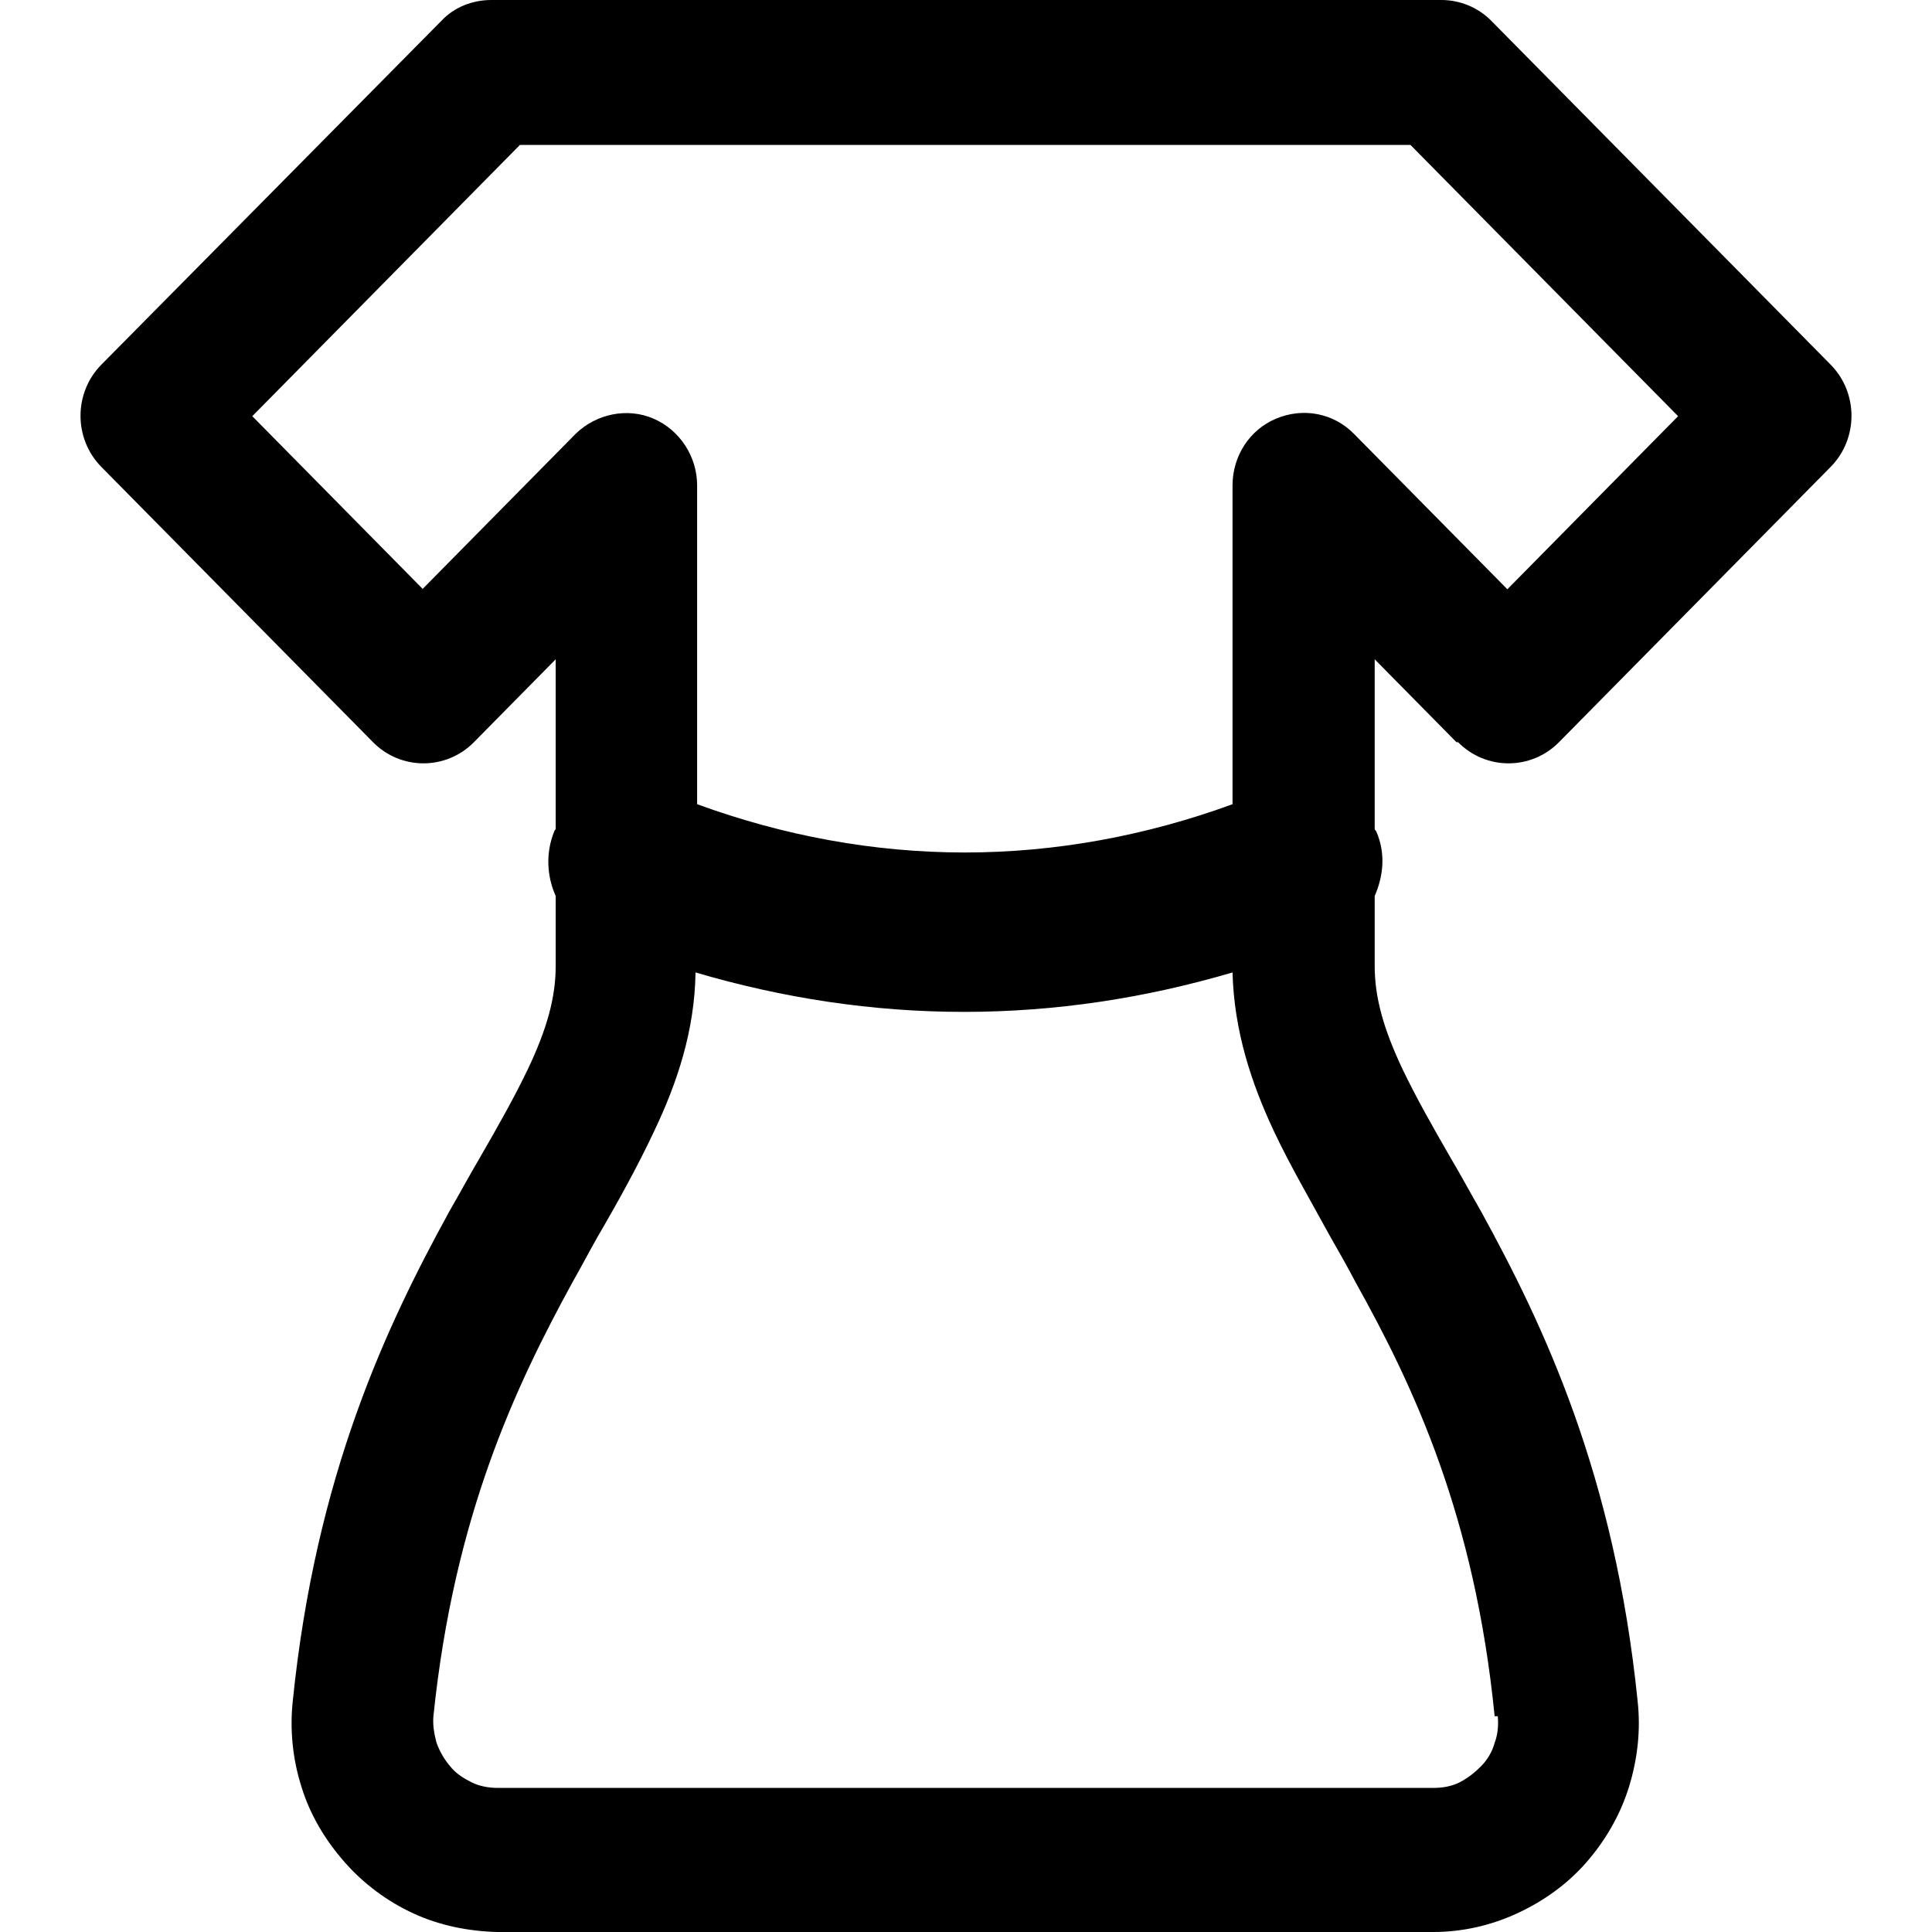 <svg viewBox="0 0 24 24" xmlns="http://www.w3.org/2000/svg" data-title="Dress" fill="currentColor" stroke="none">
  <path fill-rule="evenodd" clip-rule="evenodd" d="M18.113 9.22C18.458 9.57 19.021 9.57 19.366 9.22L22.741 5.8C23.086 5.45 23.086 4.88 22.741 4.53L18.527 0.26C18.36 0.09 18.133 0 17.906 0H6.104C5.867 0 5.64 0.09 5.482 0.26L1.259 4.53C0.914 4.88 0.914 5.45 1.259 5.8L4.634 9.22C4.979 9.57 5.542 9.57 5.887 9.22L6.903 8.19V10.3C6.903 10.3 6.884 10.32 6.884 10.33C6.775 10.6 6.795 10.89 6.903 11.13V12C6.903 12.39 6.795 12.78 6.558 13.28C6.39 13.63 6.193 13.98 5.956 14.39C5.838 14.59 5.719 14.81 5.581 15.05C4.802 16.47 3.923 18.32 3.637 21.13C3.598 21.49 3.637 21.86 3.746 22.2C3.854 22.55 4.042 22.86 4.279 23.13C4.515 23.4 4.811 23.62 5.137 23.77C5.463 23.92 5.818 23.99 6.173 24H17.807C18.162 24 18.518 23.92 18.843 23.77C19.169 23.62 19.465 23.41 19.702 23.14C19.939 22.87 20.126 22.55 20.235 22.2C20.343 21.85 20.383 21.49 20.343 21.13C20.057 18.32 19.179 16.47 18.399 15.05C18.261 14.81 18.143 14.59 18.024 14.39C17.787 13.98 17.59 13.63 17.422 13.28C17.186 12.78 17.077 12.39 17.077 12V11.13C17.186 10.88 17.215 10.6 17.097 10.33C17.097 10.32 17.077 10.31 17.077 10.3V8.19L18.093 9.22H18.113ZM5.255 7.32L3.134 5.17L6.459 1.8H17.521L20.846 5.17L18.725 7.32L16.82 5.39C16.564 5.13 16.189 5.06 15.853 5.2C15.518 5.34 15.311 5.67 15.311 6.03V9.99C14.245 10.38 13.12 10.59 11.985 10.59C10.85 10.59 9.726 10.38 8.66 9.99V6.03C8.66 5.67 8.443 5.34 8.117 5.2C7.791 5.06 7.407 5.14 7.15 5.39L5.246 7.32H5.255ZM18.606 21.32C18.616 21.43 18.606 21.55 18.567 21.65C18.537 21.76 18.478 21.86 18.399 21.94C18.32 22.02 18.231 22.09 18.133 22.14C18.034 22.19 17.925 22.21 17.807 22.21H6.183C6.074 22.21 5.956 22.19 5.857 22.14C5.759 22.09 5.66 22.03 5.591 21.94C5.522 21.86 5.463 21.76 5.423 21.65C5.394 21.54 5.374 21.43 5.384 21.32C5.64 18.84 6.4 17.23 7.111 15.93C7.219 15.74 7.318 15.55 7.426 15.36C7.683 14.92 7.93 14.47 8.127 14.05C8.413 13.45 8.63 12.8 8.64 12.08C9.726 12.4 10.841 12.57 11.975 12.57C13.11 12.57 14.225 12.4 15.311 12.08C15.33 12.81 15.547 13.46 15.824 14.05C16.021 14.47 16.278 14.91 16.524 15.36C16.633 15.55 16.741 15.74 16.84 15.93C17.56 17.22 18.32 18.83 18.567 21.32H18.606Z"/>
</svg>
